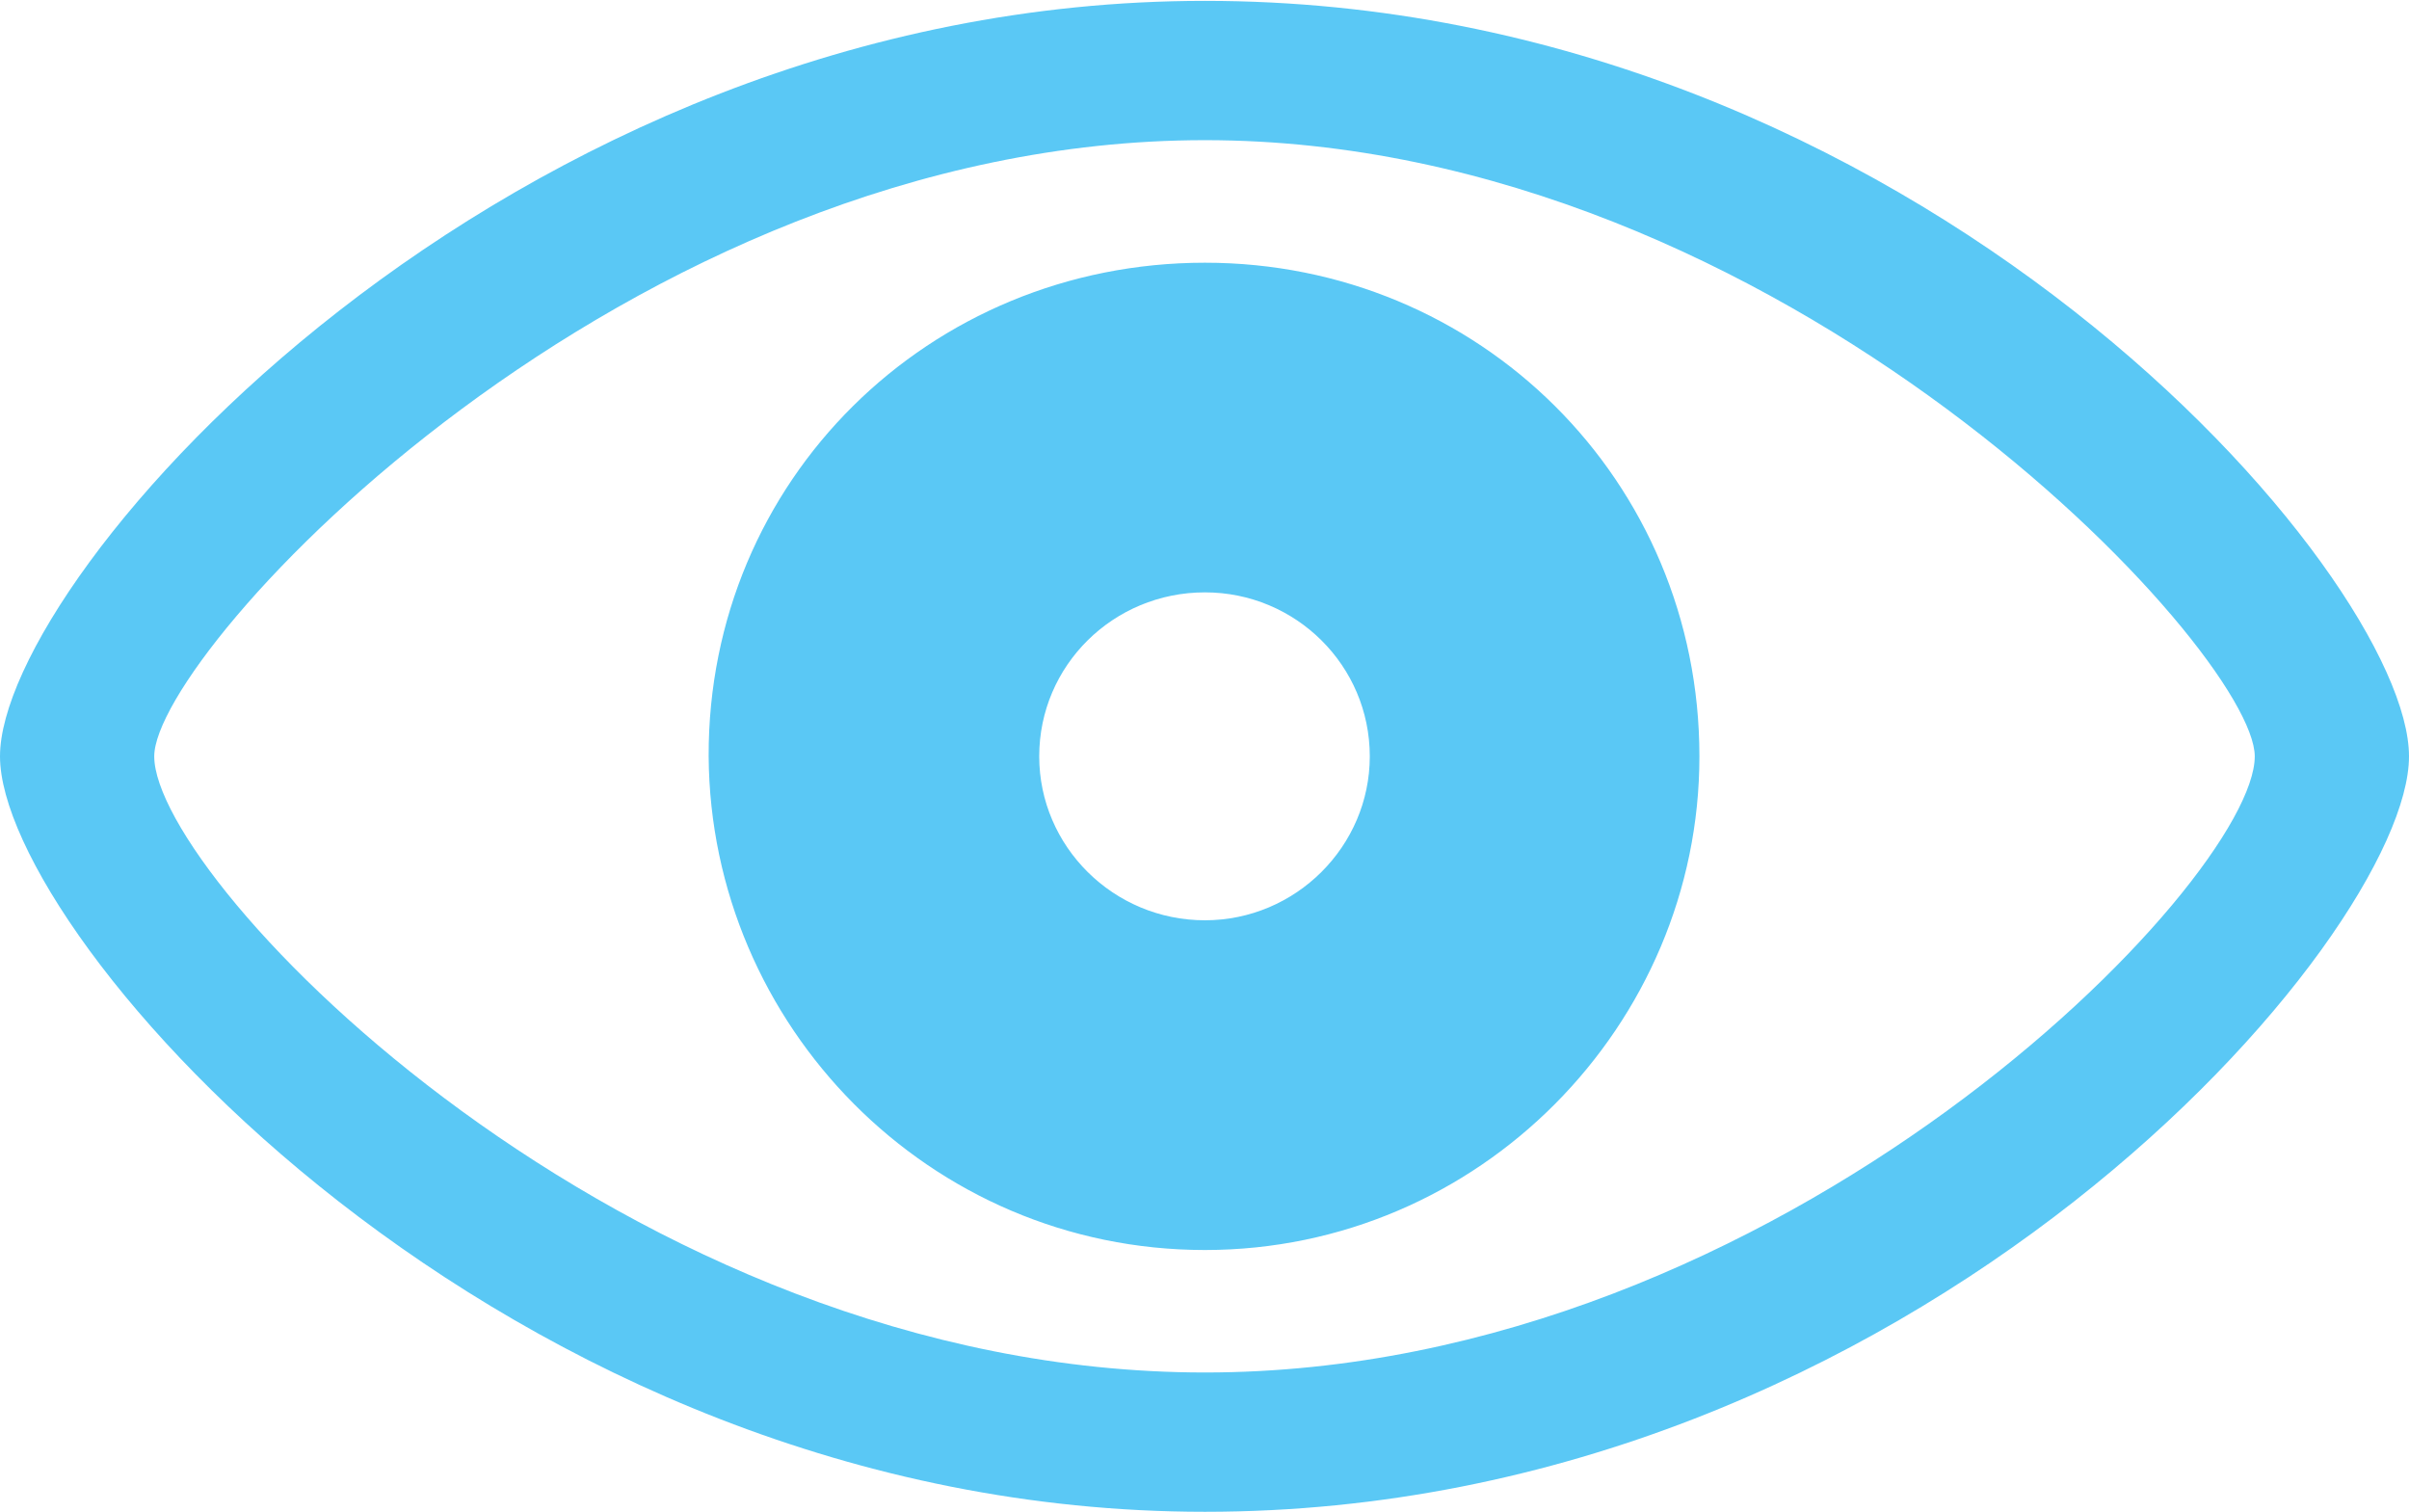 <?xml version="1.0" encoding="UTF-8"?>
<!--Generator: Apple Native CoreSVG 175.5-->
<!DOCTYPE svg
PUBLIC "-//W3C//DTD SVG 1.1//EN"
       "http://www.w3.org/Graphics/SVG/1.1/DTD/svg11.dtd">
<svg version="1.1" xmlns="http://www.w3.org/2000/svg" xmlns:xlink="http://www.w3.org/1999/xlink" width="33.362" height="20.935">
 <g>
  <rect height="20.935" opacity="0" width="33.362" x="0" y="0"/>
  <path d="M16.687 20.935C26.55 20.935 33.362 12.964 33.362 10.474C33.362 7.971 26.538 0.012 16.687 0.012C6.958 0.012 0 7.971 0 10.474C0 12.964 6.946 20.935 16.687 20.935ZM16.687 19.006C8.643 19.006 2.136 12.195 2.136 10.474C2.136 9.021 8.643 1.941 16.687 1.941C24.695 1.941 31.226 9.021 31.226 10.474C31.226 12.195 24.695 19.006 16.687 19.006ZM16.687 17.31C20.483 17.31 23.535 14.197 23.535 10.474C23.535 6.653 20.483 3.638 16.687 3.638C12.866 3.638 9.802 6.653 9.814 10.474C9.839 14.197 12.866 17.31 16.687 17.31ZM16.687 12.744C15.418 12.744 14.392 11.719 14.392 10.474C14.392 9.216 15.418 8.203 16.687 8.203C17.944 8.203 18.97 9.216 18.97 10.474C18.97 11.719 17.944 12.744 16.687 12.744Z" fill="#5ac8f5"/>
 </g>
</svg>
